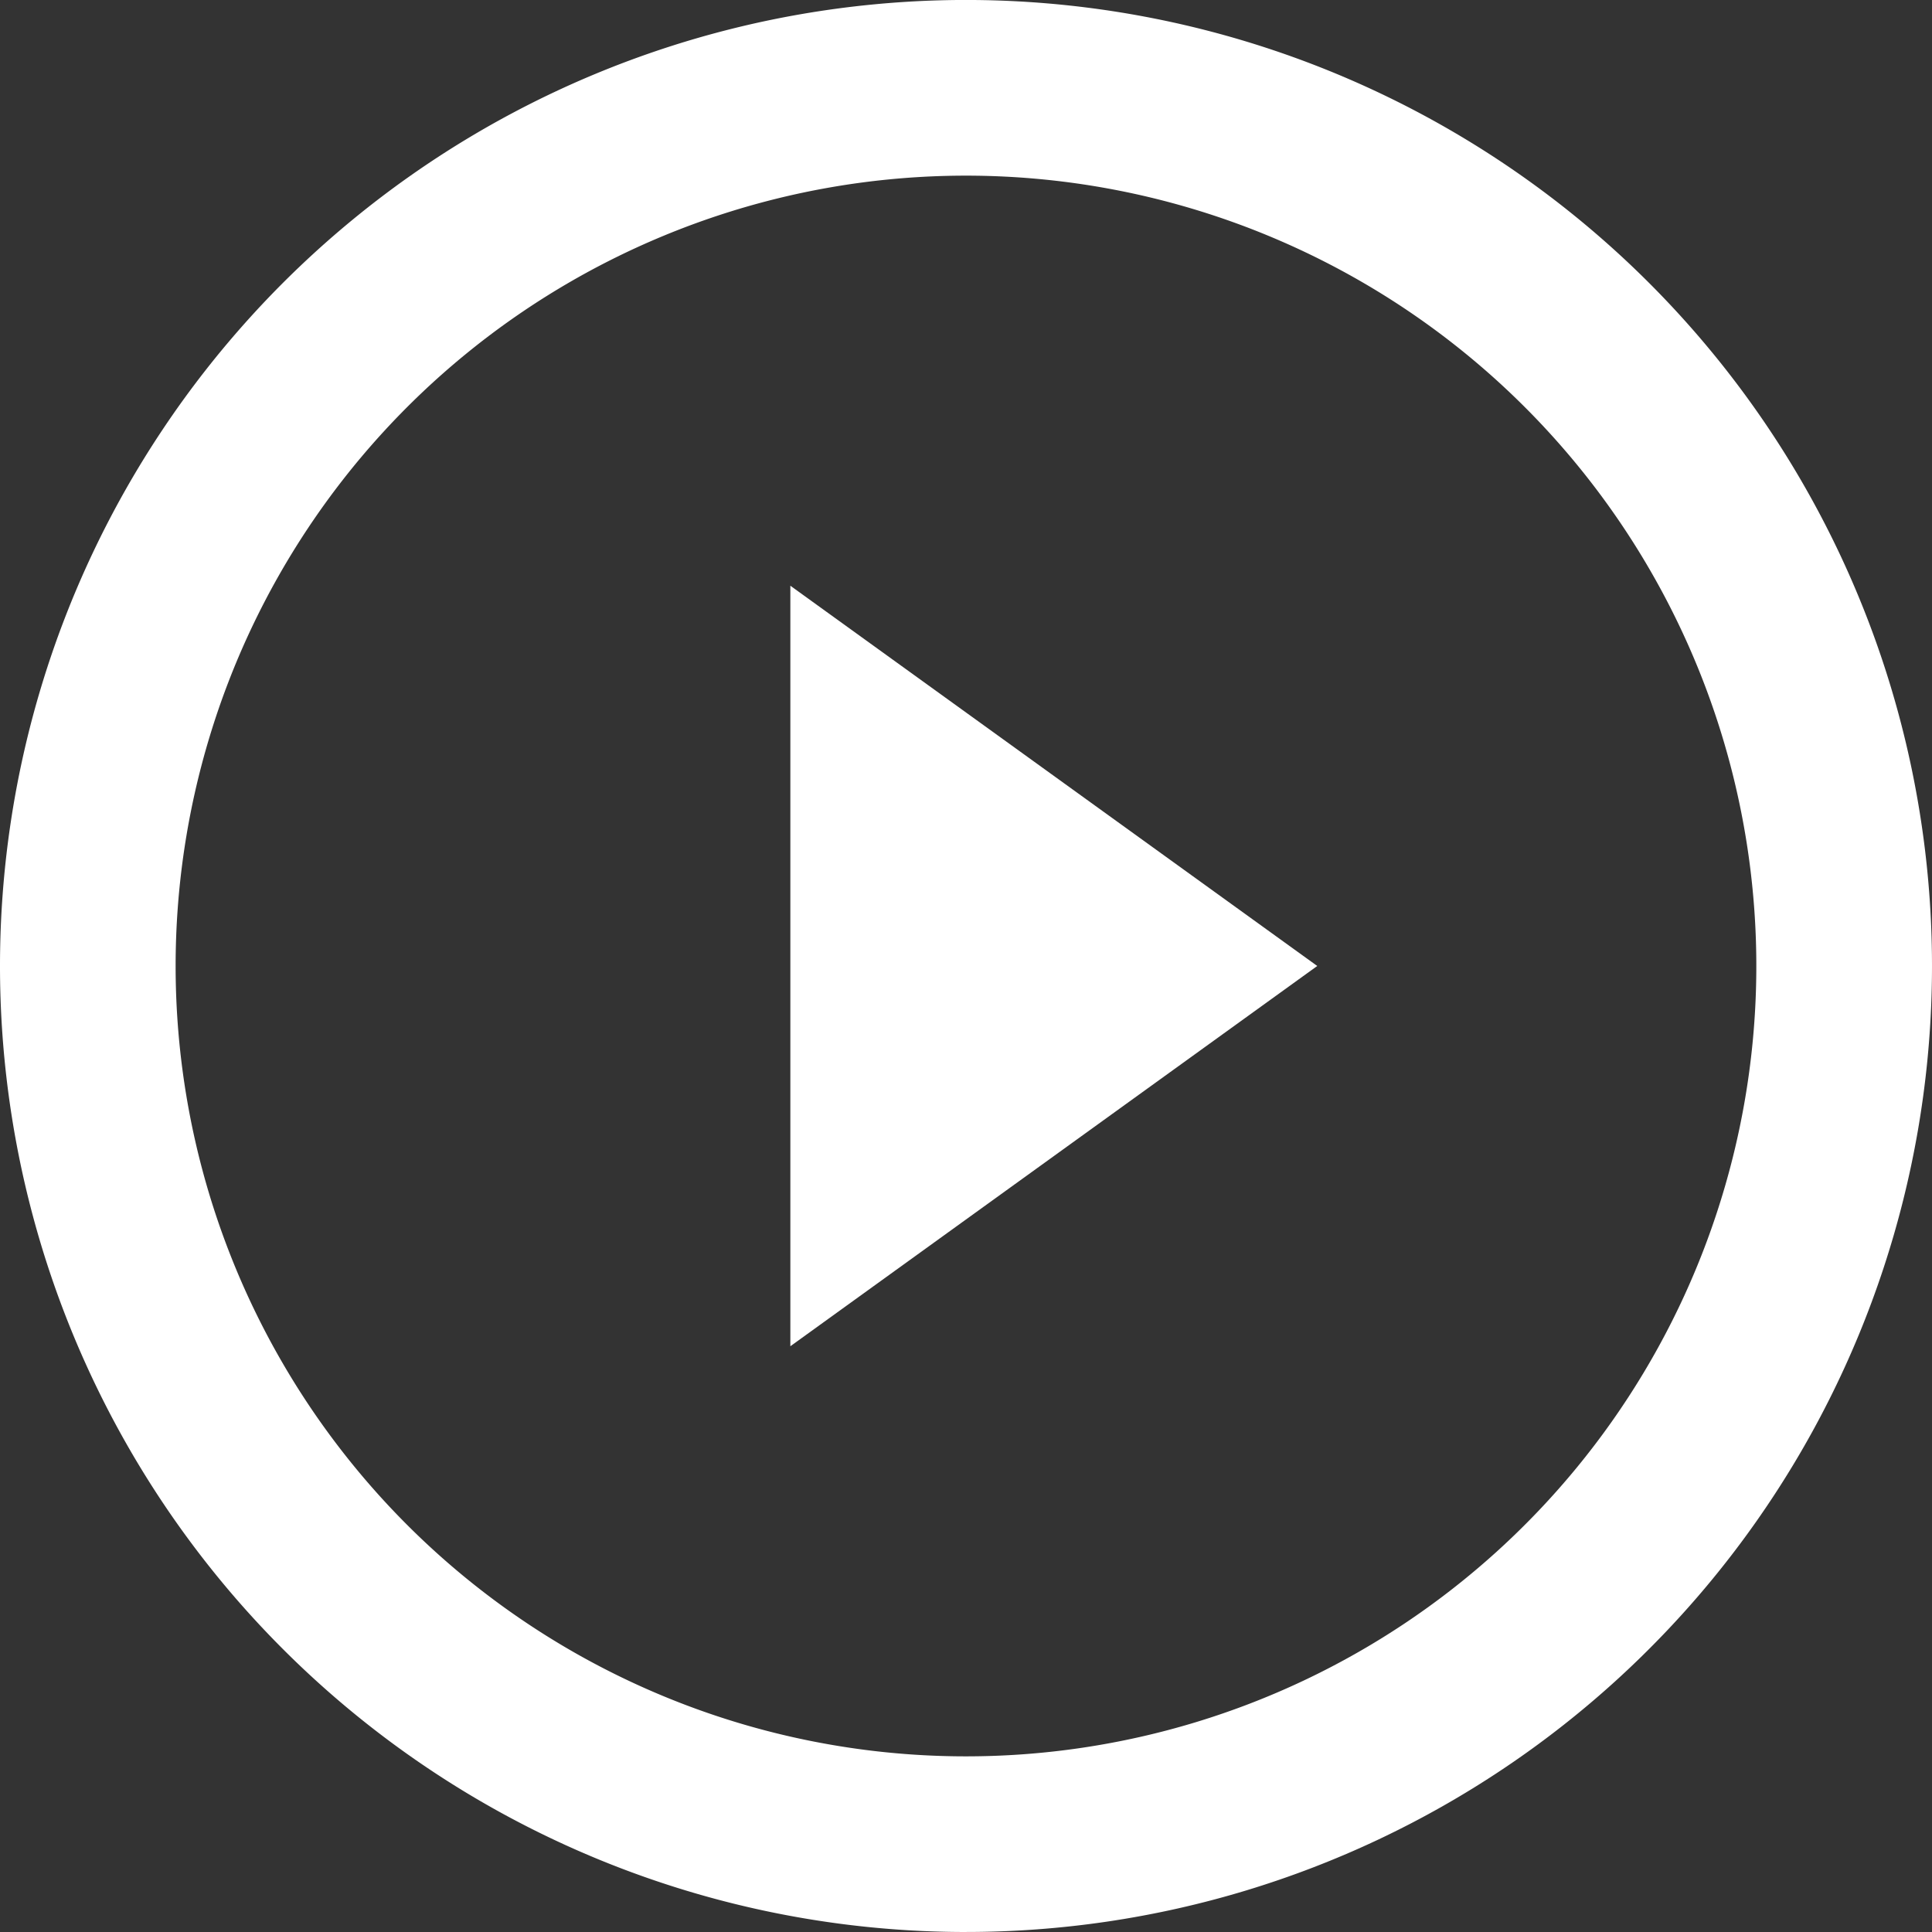 <svg xmlns="http://www.w3.org/2000/svg" width="76.84" height="76.84" viewBox="0 0 76.84 76.84"><rect x="0" y="0" width="76.84" height="76.84" fill="#333333" stroke="none"/><g transform="translate(-1.5 -1.5)"><path d="M39.92,71.354A31.434,31.434,0,1,0,8.485,39.92,31.434,31.434,0,0,0,39.92,71.354Zm0,6.985A38.42,38.42,0,1,0,1.5,39.92,38.419,38.419,0,0,0,39.92,78.34Z" fill="#fff" fill-rule="evenodd"/><path d="M35.956,26.628,15,41.752V11.505Z" transform="translate(17.934 13.291)" fill="#fff"/></g></svg>